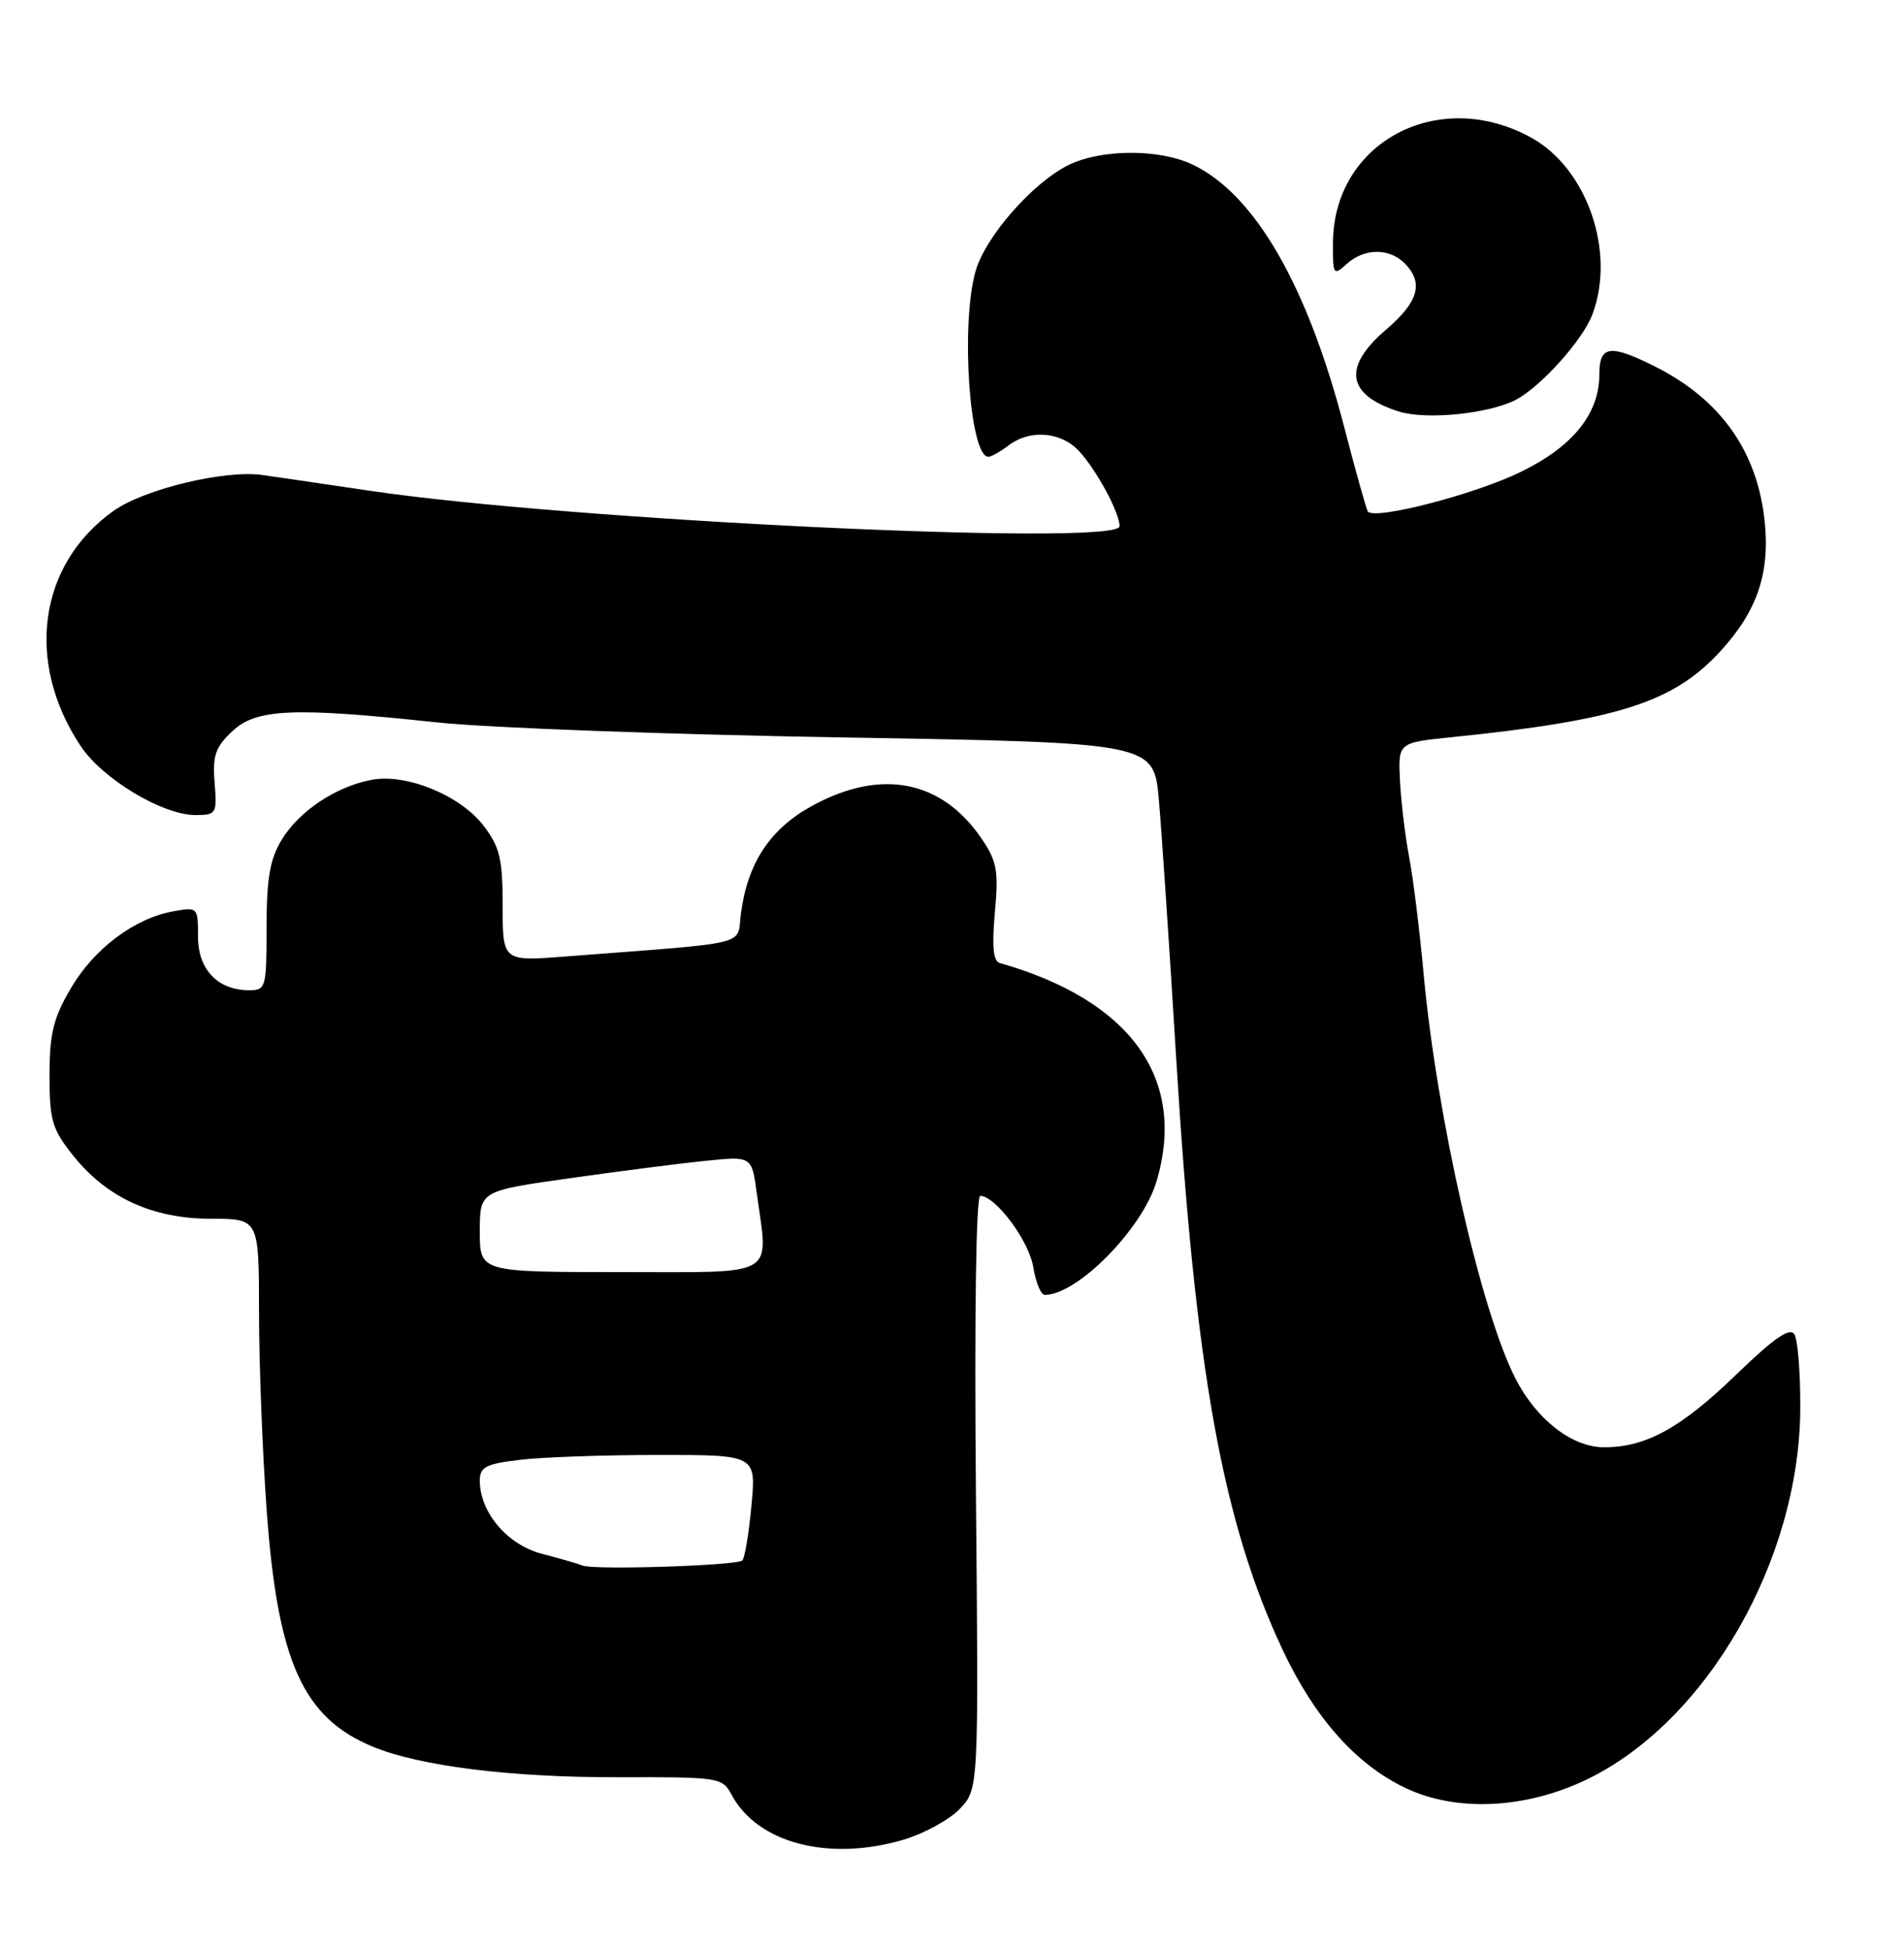 <?xml version="1.0" encoding="UTF-8" standalone="no"?>
<!DOCTYPE svg PUBLIC "-//W3C//DTD SVG 1.1//EN" "http://www.w3.org/Graphics/SVG/1.1/DTD/svg11.dtd" >
<svg xmlns="http://www.w3.org/2000/svg" xmlns:xlink="http://www.w3.org/1999/xlink" version="1.1" viewBox="0 0 250 256">
 <g >
 <path fill="currentColor"
d=" M 118.63 241.52 C 121.37 240.70 124.72 238.87 126.06 237.44 C 128.50 234.83 128.50 234.83 128.14 195.92 C 127.93 172.63 128.16 157.00 128.71 157.00 C 130.72 157.00 135.11 162.90 135.67 166.34 C 135.99 168.35 136.68 170.00 137.18 170.00 C 141.45 170.00 149.98 161.35 151.84 155.14 C 155.88 141.64 148.49 131.32 131.28 126.43 C 130.41 126.19 130.23 124.29 130.63 119.79 C 131.13 114.29 130.91 113.07 128.85 110.05 C 123.63 102.41 115.69 100.86 106.71 105.75 C 101.15 108.77 98.18 113.23 97.29 119.89 C 96.70 124.25 99.13 123.65 74.25 125.57 C 66.00 126.21 66.00 126.21 66.00 118.95 C 66.00 112.76 65.63 111.21 63.52 108.43 C 60.46 104.42 53.39 101.52 48.79 102.38 C 44.09 103.27 39.30 106.46 36.99 110.24 C 35.44 112.80 35.01 115.28 35.00 121.75 C 35.00 129.67 34.91 130.00 32.72 130.00 C 28.59 130.00 26.00 127.29 26.00 122.97 C 26.00 119.09 25.96 119.06 22.75 119.64 C 17.64 120.57 12.36 124.53 9.31 129.73 C 7.00 133.66 6.51 135.67 6.50 141.15 C 6.50 147.07 6.84 148.23 9.56 151.65 C 13.99 157.23 20.02 160.00 27.71 160.00 C 34.00 160.00 34.00 160.00 34.01 172.25 C 34.01 178.99 34.46 190.67 35.01 198.20 C 36.44 218.13 39.77 225.54 49.00 229.33 C 55.15 231.86 67.11 233.35 81.16 233.32 C 94.48 233.29 94.85 233.34 96.07 235.64 C 99.47 241.98 108.84 244.42 118.63 241.52 Z  M 208.52 233.53 C 224.17 225.88 236.26 204.81 236.38 185.00 C 236.41 180.32 236.06 175.91 235.61 175.18 C 235.02 174.22 232.98 175.62 227.98 180.45 C 220.68 187.50 216.13 190.00 210.61 190.00 C 206.41 190.00 201.74 186.37 198.97 180.95 C 194.44 172.07 188.66 146.63 186.94 128.00 C 186.41 122.22 185.55 115.25 185.02 112.50 C 184.50 109.75 183.96 105.25 183.82 102.50 C 183.57 97.50 183.57 97.50 190.53 96.79 C 212.41 94.55 219.69 92.23 225.84 85.55 C 230.70 80.29 232.41 75.29 231.71 68.48 C 230.76 59.26 225.93 52.44 217.29 48.11 C 211.39 45.15 210.00 45.35 210.00 49.13 C 210.00 54.31 206.54 58.61 199.69 61.95 C 193.57 64.94 180.33 68.35 179.59 67.13 C 179.38 66.78 177.98 61.78 176.48 56.00 C 171.65 37.43 164.74 25.48 156.58 21.60 C 152.26 19.55 144.75 19.55 140.44 21.60 C 135.72 23.84 129.35 31.07 128.08 35.65 C 126.10 42.76 127.33 60.08 129.80 59.97 C 130.18 59.95 131.37 59.28 132.44 58.47 C 135.27 56.33 139.35 56.67 141.71 59.25 C 144.04 61.80 147.00 67.31 147.00 69.09 C 147.00 71.76 74.88 68.34 48.50 64.42 C 43.00 63.60 36.68 62.68 34.45 62.36 C 29.50 61.66 18.92 64.21 14.89 67.08 C 5.06 74.08 3.26 86.89 10.58 97.93 C 13.42 102.23 21.34 107.00 25.64 107.00 C 28.41 107.00 28.50 106.84 28.18 102.75 C 27.89 99.20 28.28 98.09 30.50 96.00 C 33.66 93.03 38.45 92.82 57.50 94.85 C 64.10 95.55 87.95 96.43 110.50 96.81 C 151.50 97.50 151.50 97.50 152.16 105.00 C 152.53 109.12 153.55 124.42 154.44 139.00 C 156.94 179.94 160.52 199.80 168.43 216.63 C 172.62 225.52 178.02 231.61 184.50 234.71 C 191.23 237.94 200.44 237.48 208.52 233.53 Z  M 199.01 52.50 C 202.28 50.80 207.79 44.69 209.07 41.32 C 212.20 33.08 208.39 22.08 201.00 18.04 C 188.81 11.37 175.07 18.70 175.02 31.90 C 175.00 36.11 175.08 36.23 176.83 34.65 C 179.13 32.57 182.39 32.53 184.43 34.57 C 186.97 37.11 186.27 39.62 182.00 43.27 C 176.24 48.20 176.81 51.85 183.69 54.03 C 187.23 55.15 195.46 54.33 199.01 52.50 Z  M 76.50 205.53 C 75.95 205.30 73.57 204.61 71.20 204.00 C 66.64 202.83 63.01 198.57 63.00 194.39 C 63.00 192.59 63.77 192.19 68.25 191.65 C 71.14 191.30 79.30 191.01 86.39 191.01 C 99.29 191.00 99.29 191.00 98.67 197.64 C 98.33 201.30 97.79 204.54 97.47 204.86 C 96.79 205.54 77.95 206.14 76.50 205.53 Z  M 63.00 161.68 C 63.00 156.35 63.00 156.35 74.75 154.69 C 81.21 153.77 89.24 152.74 92.60 152.40 C 98.70 151.78 98.70 151.78 99.35 156.53 C 100.90 167.87 102.38 167.00 81.50 167.00 C 63.00 167.00 63.00 167.00 63.00 161.68 Z "/>
</g>
</svg>